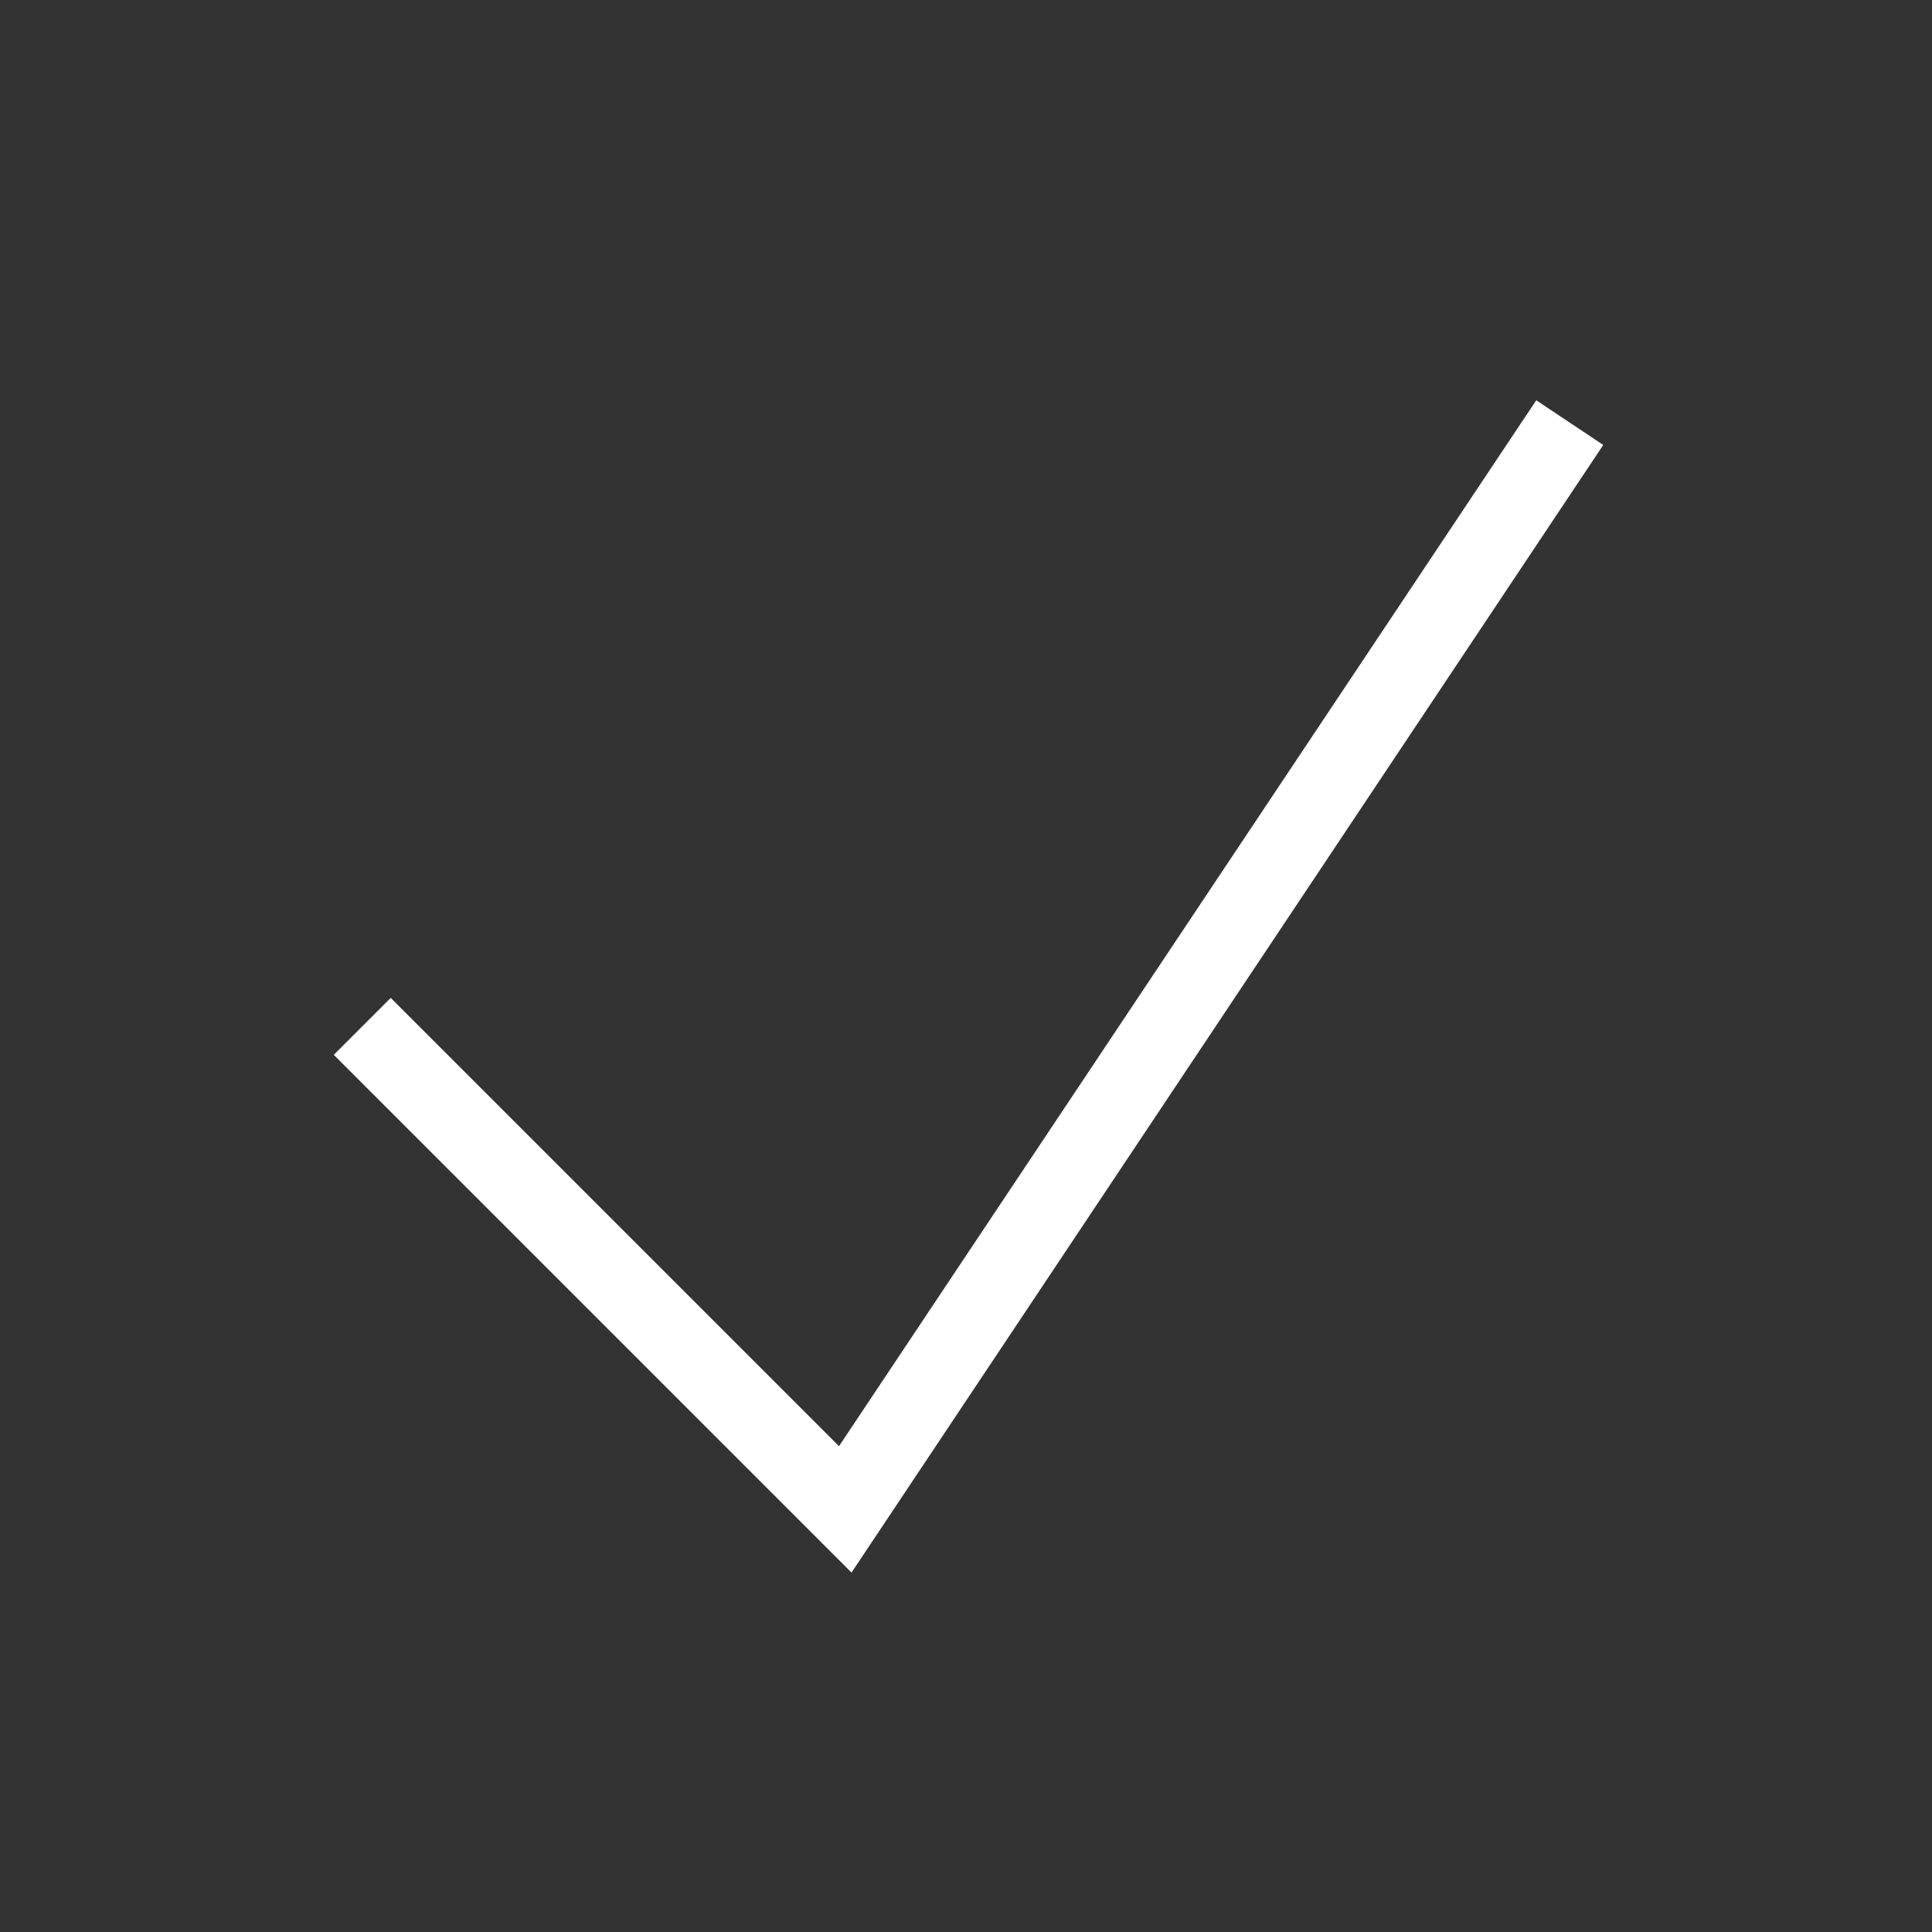 <svg xmlns="http://www.w3.org/2000/svg" fill="none" viewBox="0 0 24 24" strokeWidth="1.5" stroke="currentColor" color="#fff" class="w-10 h-10">
  <rect x="0" y="0" width="24" height="24" fill="#333333" stroke="none"/>
  <path strokeLinecap="round" strokeLineoin="round" d="M4.5 12.75l6 6 9-13.5" />
</svg>